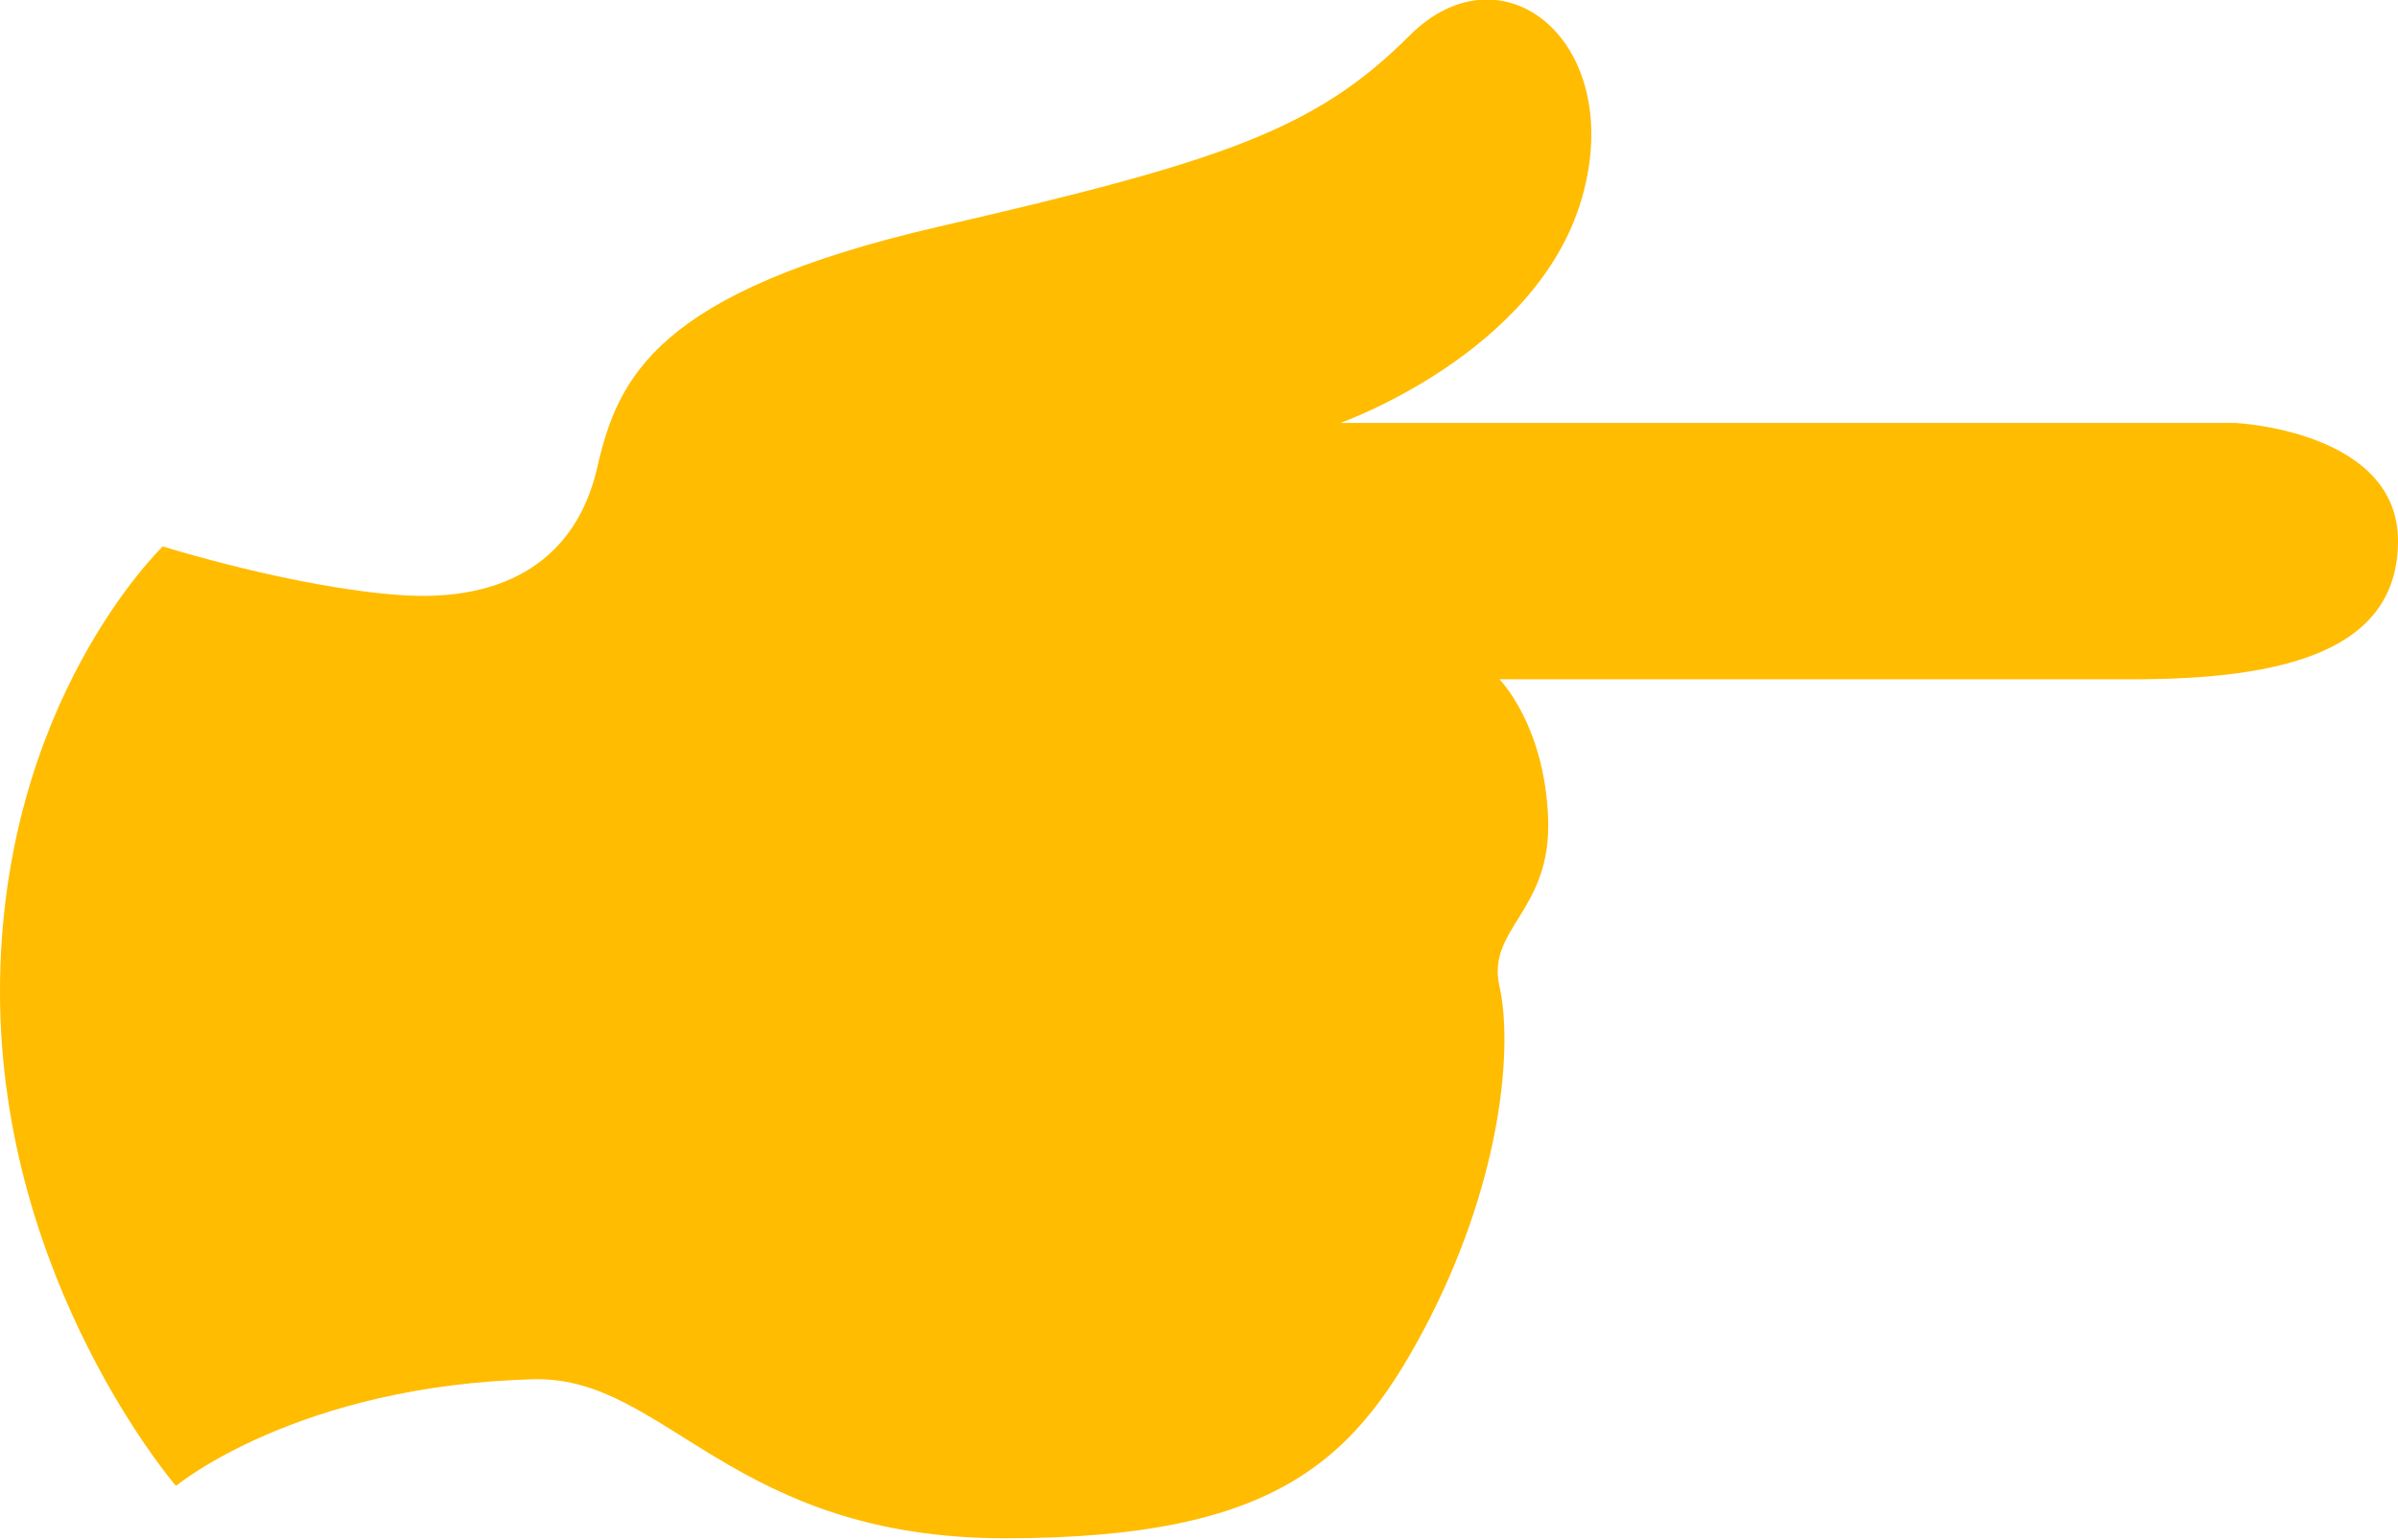 <?xml version="1.0" encoding="utf-8"?>
<!-- Generator: Adobe Illustrator 23.0.0, SVG Export Plug-In . SVG Version: 6.00 Build 0)  -->
<svg version="1.1" id="Слой_1" xmlns="http://www.w3.org/2000/svg" xmlns:xlink="http://www.w3.org/1999/xlink" x="0px" y="0px"
	 width="128.1px" height="82.3px" viewBox="0 0 128.1 82.3" enable-background="new 0 0 128.1 82.3" xml:space="preserve">
<path fill="#FFBC00" d="M8.7,29.2c0,0,7,2.2,12.7,2.6c5.7,0.4,9.4-2,10.5-6.8s3.1-9.4,18.3-12.9S70.3,6.9,75.3,1.9s11.6,0.4,9.2,8.7
	c-2.4,8.3-12.9,12-12.9,12h47.8c0,0,8.7,0.4,8.7,6.3s-6.1,7.4-14.2,7.4s-33.8,0-33.8,0s2.4,2.4,2.6,7.4s-3.3,5.9-2.6,9
	s0.2,10-3.7,17.7c-3.9,7.6-8.1,11.8-22.7,11.8s-18.1-8.6-25.1-8.5C15.9,74,9.4,79.4,9.4,79.4S0,68.5,0,53S8.7,29.2,8.7,29.2z"/>
</svg>

